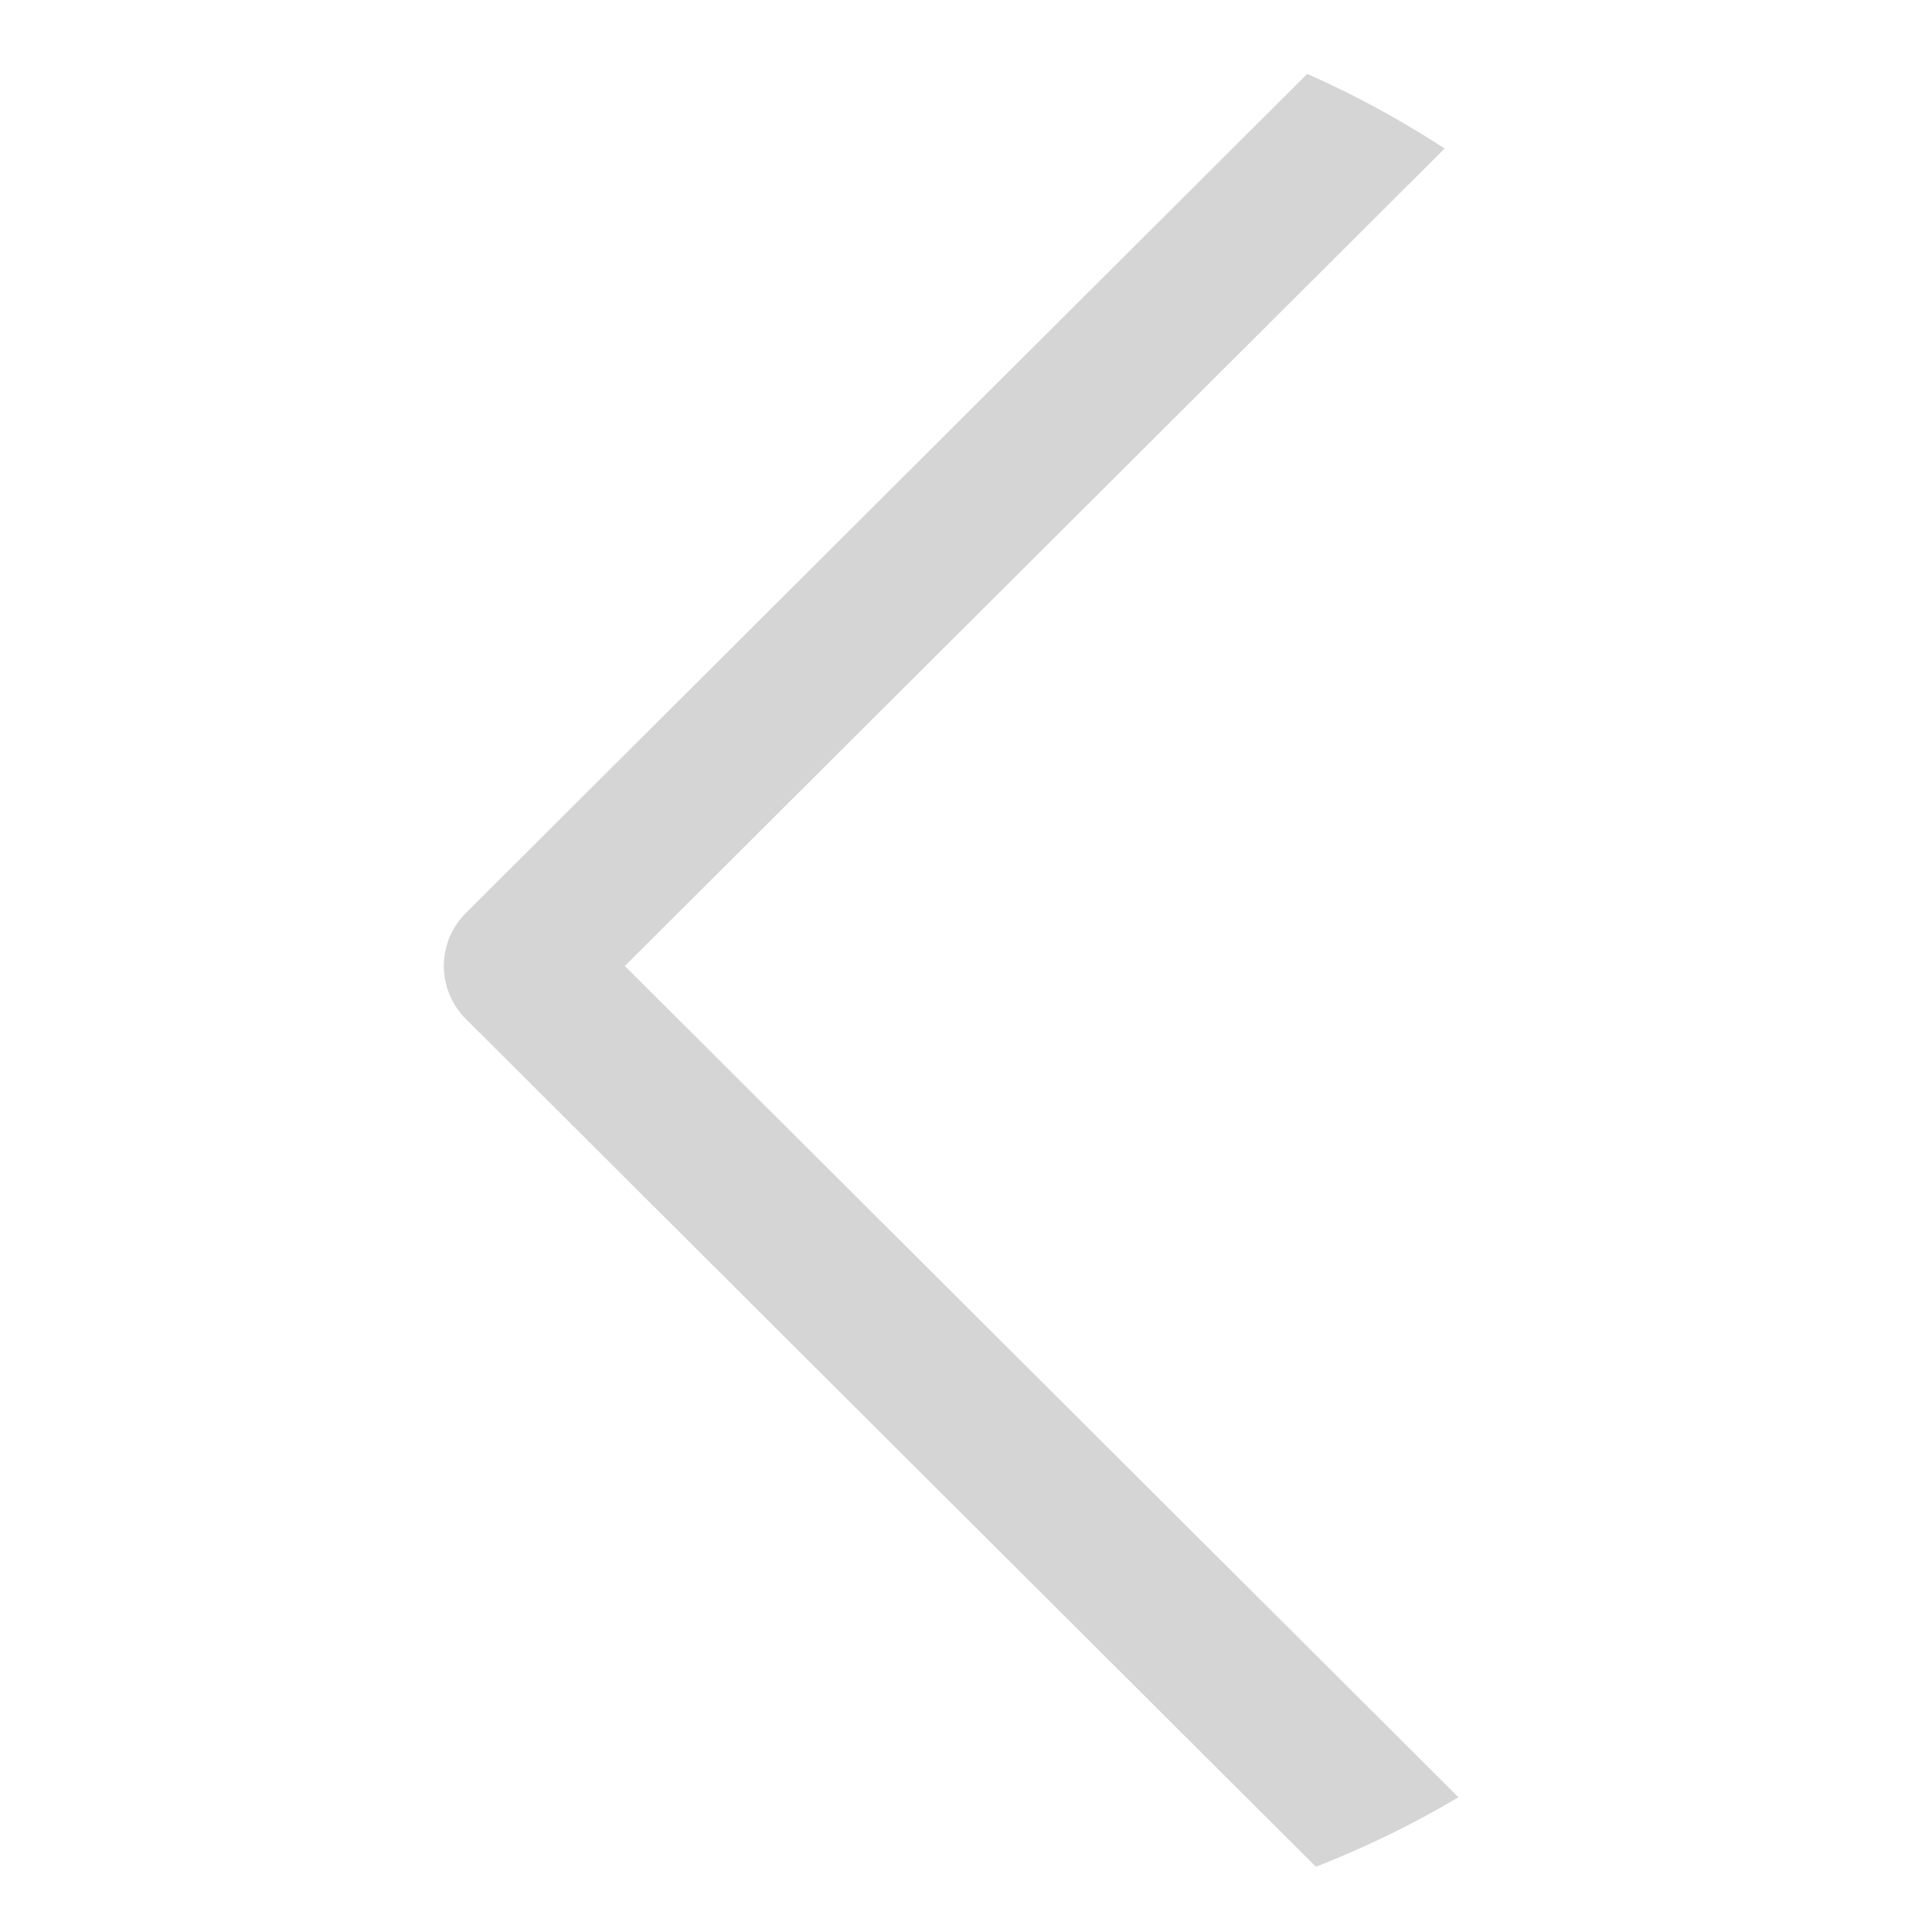 <svg width="14" height="14" viewBox="0 0 14 14" fill="none" xmlns="http://www.w3.org/2000/svg">
<g clip-path="url(#clip0_2_15794)">
<path d="M3.376 7.384L9.851 13.842C10.063 14.053 10.407 14.053 10.619 13.841C10.83 13.628 10.83 13.285 10.618 13.073L4.528 7L10.618 0.927C10.83 0.715 10.831 0.372 10.619 0.16C10.513 0.053 10.374 3.5412e-06 10.235 3.52904e-06C10.096 3.51691e-06 9.957 0.053 9.851 0.158L3.376 6.616C3.274 6.717 3.216 6.856 3.216 7C3.216 7.144 3.274 7.282 3.376 7.384Z" fill="#C4C4C4" fill-opacity="0.7"/>
</g>
<defs>
<clipPath id="clip0_2_15794">
<rect x="14" y="14" width="14" height="14" rx="7" transform="rotate(-180 14 14)" fill="white"/>
</clipPath>
</defs>
</svg>
